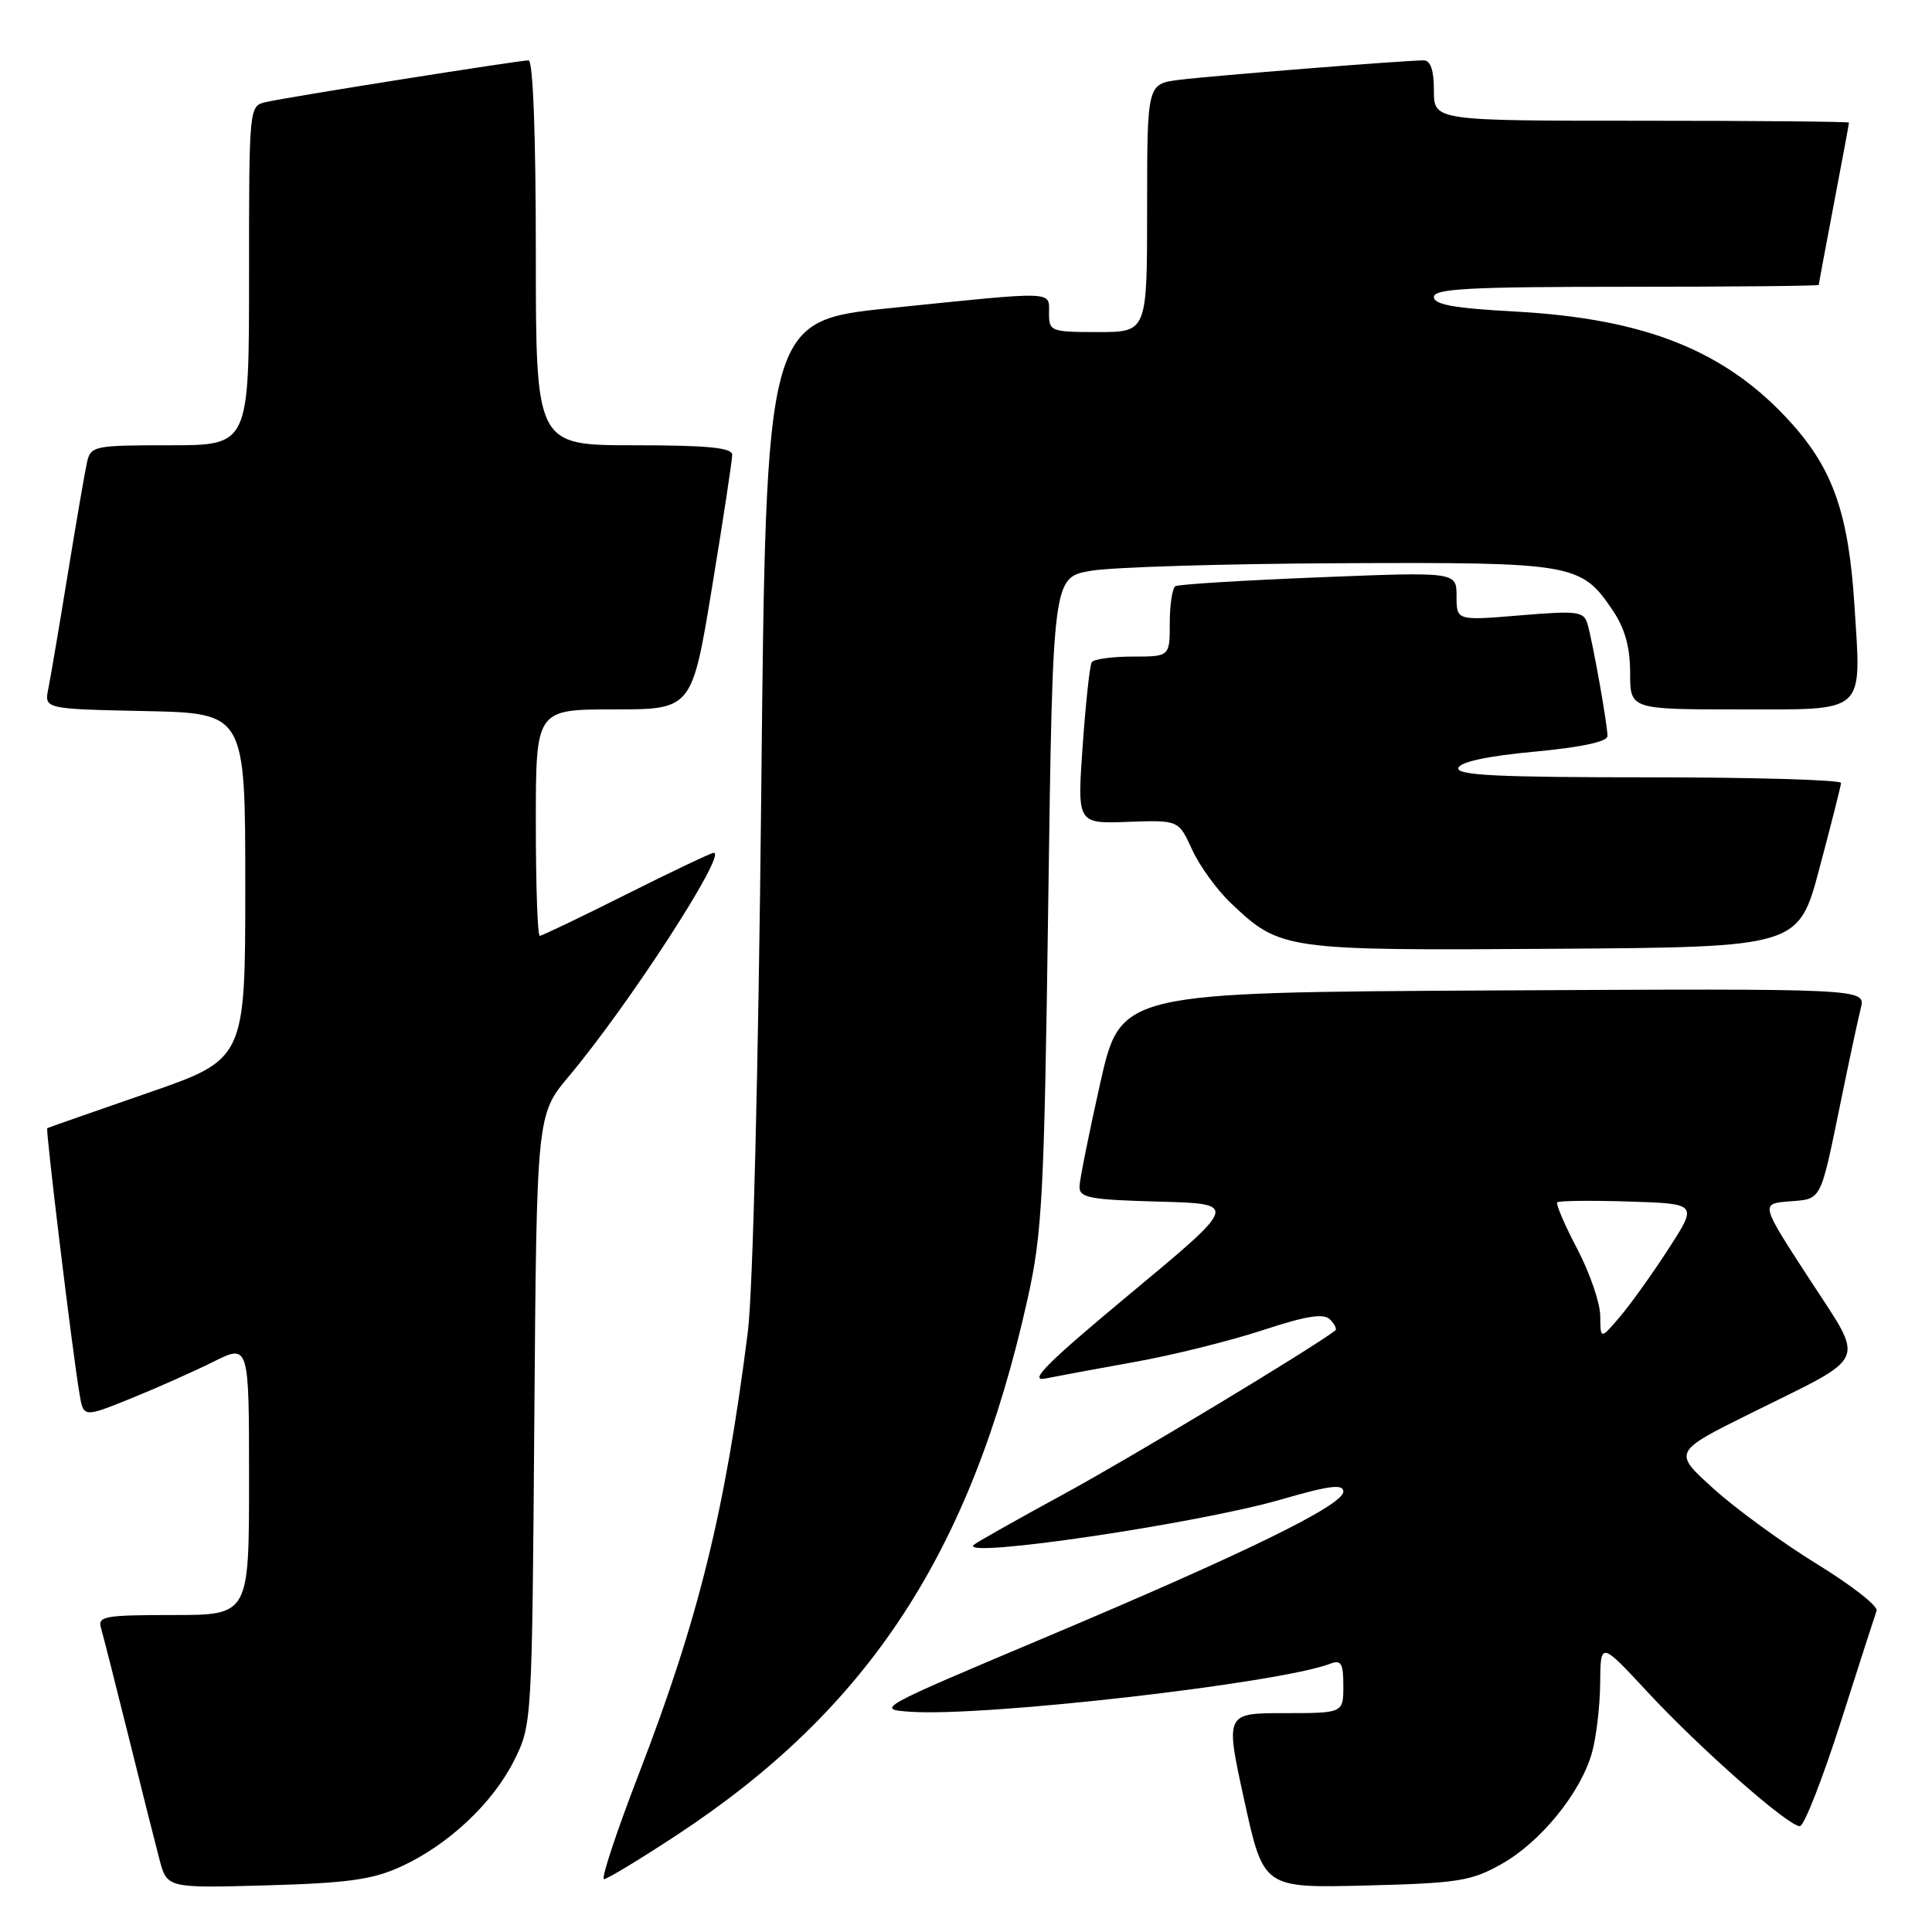 <?xml version="1.0" encoding="UTF-8" standalone="no"?>
<!DOCTYPE svg PUBLIC "-//W3C//DTD SVG 1.1//EN" "http://www.w3.org/Graphics/SVG/1.1/DTD/svg11.dtd" >
<svg xmlns="http://www.w3.org/2000/svg" xmlns:xlink="http://www.w3.org/1999/xlink" version="1.1" viewBox="0 0 256 256">
 <g >
 <path fill="currentColor"
d=" M 53.12 247.34 C 59.40 244.47 65.33 238.90 68.15 233.22 C 70.48 228.54 70.50 228.19 70.80 188.10 C 71.11 147.70 71.11 147.70 75.39 142.60 C 83.30 133.18 96.38 113.00 94.58 113.00 C 94.24 113.00 89.03 115.48 83.00 118.50 C 76.97 121.53 71.80 124.00 71.52 124.00 C 71.23 124.00 71.00 117.25 71.00 109.00 C 71.00 94.00 71.00 94.00 81.35 94.00 C 91.69 94.00 91.69 94.00 94.36 77.75 C 95.83 68.81 97.03 60.94 97.02 60.25 C 97.00 59.32 93.72 59.00 84.00 59.00 C 71.00 59.00 71.00 59.00 71.00 33.50 C 71.00 17.94 70.63 8.00 70.04 8.00 C 68.77 8.00 38.11 12.86 35.25 13.52 C 33.00 14.04 33.00 14.04 33.00 36.52 C 33.00 59.00 33.00 59.00 22.52 59.00 C 12.47 59.00 12.02 59.09 11.53 61.25 C 11.25 62.49 10.11 69.12 8.99 76.00 C 7.87 82.88 6.71 89.72 6.41 91.22 C 5.85 93.94 5.85 93.94 19.18 94.22 C 32.50 94.50 32.50 94.50 32.50 117.43 C 32.50 140.36 32.50 140.36 19.50 144.85 C 12.35 147.33 6.39 149.41 6.26 149.49 C 6.02 149.65 9.58 179.04 10.53 184.67 C 11.06 187.84 11.06 187.84 17.28 185.33 C 20.70 183.95 25.64 181.75 28.25 180.45 C 33.00 178.08 33.00 178.08 33.00 196.04 C 33.00 214.00 33.00 214.00 22.93 214.00 C 13.81 214.00 12.91 214.16 13.39 215.75 C 13.67 216.71 15.30 223.12 17.01 230.00 C 18.71 236.88 20.56 244.23 21.12 246.35 C 22.13 250.19 22.13 250.19 35.31 249.82 C 46.06 249.52 49.35 249.06 53.12 247.34 Z  M 198.95 247.00 C 204.15 244.08 209.48 237.52 210.95 232.22 C 211.52 230.18 212.01 226.03 212.03 223.00 C 212.08 217.50 212.08 217.50 218.29 224.18 C 225.31 231.74 236.97 242.01 238.49 241.98 C 239.05 241.97 241.47 235.78 243.89 228.23 C 246.30 220.68 248.45 214.01 248.66 213.42 C 248.88 212.83 245.33 210.05 240.78 207.26 C 236.22 204.46 230.06 199.97 227.08 197.28 C 221.65 192.39 221.65 192.39 232.08 187.22 C 247.85 179.39 247.19 180.93 239.68 169.36 C 233.27 159.50 233.27 159.50 237.08 159.19 C 241.44 158.85 241.16 159.38 243.94 145.83 C 245.03 140.51 246.21 134.99 246.57 133.57 C 247.22 130.98 247.22 130.98 197.86 131.24 C 148.50 131.50 148.50 131.50 145.79 143.50 C 144.31 150.10 143.07 156.27 143.04 157.22 C 143.01 158.71 144.34 158.97 153.55 159.22 C 164.10 159.50 164.10 159.50 149.81 171.38 C 138.74 180.58 136.19 183.13 138.51 182.66 C 140.15 182.33 145.55 181.33 150.50 180.44 C 155.45 179.55 163.01 177.67 167.30 176.26 C 173.11 174.35 175.39 173.99 176.23 174.83 C 176.86 175.46 177.17 176.12 176.93 176.30 C 173.71 178.76 149.78 193.18 141.00 197.95 C 134.68 201.39 129.28 204.44 129.00 204.72 C 127.21 206.54 158.77 201.87 169.76 198.69 C 176.13 196.84 178.00 196.60 178.00 197.64 C 178.00 199.45 165.03 205.79 138.19 217.10 C 116.18 226.38 115.95 226.50 120.69 226.82 C 130.66 227.49 169.55 223.03 176.27 220.45 C 177.71 219.90 178.00 220.39 178.00 223.39 C 178.00 227.00 178.00 227.00 170.17 227.00 C 162.34 227.00 162.34 227.00 164.88 238.59 C 167.42 250.18 167.42 250.18 180.96 249.84 C 193.20 249.53 194.93 249.26 198.95 247.00 Z  M 89.64 243.18 C 115.08 226.47 128.66 205.74 136.14 172.20 C 138.11 163.38 138.36 158.61 138.90 119.51 C 139.50 76.52 139.50 76.52 144.50 75.64 C 147.25 75.15 162.10 74.70 177.50 74.63 C 208.57 74.49 209.50 74.65 213.71 80.90 C 215.31 83.28 216.00 85.75 216.00 89.15 C 216.00 94.00 216.00 94.00 230.48 94.00 C 247.46 94.00 246.64 94.75 245.72 80.15 C 244.95 68.13 242.90 62.22 237.37 56.07 C 228.79 46.53 218.14 42.23 200.75 41.28 C 192.68 40.85 190.00 40.36 190.00 39.35 C 190.00 38.25 194.76 38.00 215.50 38.00 C 229.53 38.00 241.00 37.89 241.00 37.75 C 241.00 37.61 241.90 32.77 243.00 27.00 C 244.10 21.23 245.00 16.39 245.00 16.25 C 245.00 16.11 232.62 16.00 217.50 16.00 C 190.00 16.00 190.00 16.00 190.00 12.00 C 190.00 9.30 189.56 8.00 188.64 8.00 C 186.13 8.00 160.54 10.04 156.25 10.58 C 152.00 11.12 152.00 11.12 152.00 27.56 C 152.00 44.00 152.00 44.00 145.50 44.00 C 139.23 44.00 139.00 43.91 139.00 41.50 C 139.00 38.52 140.15 38.55 118.00 40.82 C 101.50 42.50 101.50 42.50 100.87 105.00 C 100.49 141.85 99.76 171.19 99.09 176.50 C 96.07 200.33 92.56 214.54 84.62 235.13 C 81.68 242.76 79.61 249.00 80.03 249.00 C 80.44 249.00 84.77 246.38 89.64 243.18 Z  M 241.10 115.00 C 242.64 109.22 243.92 104.16 243.95 103.75 C 243.98 103.34 232.49 103.00 218.42 103.00 C 198.40 103.00 192.92 102.73 193.24 101.75 C 193.50 100.95 197.16 100.17 203.33 99.60 C 209.52 99.02 213.00 98.28 213.00 97.53 C 213.00 96.01 211.04 85.03 210.35 82.67 C 209.86 81.01 209.04 80.90 201.41 81.54 C 193.00 82.24 193.00 82.24 193.00 79.00 C 193.00 75.77 193.00 75.77 174.75 76.50 C 164.71 76.90 156.16 77.43 155.75 77.67 C 155.34 77.92 155.00 80.12 155.00 82.56 C 155.00 87.00 155.00 87.00 150.06 87.00 C 147.34 87.00 144.91 87.34 144.66 87.75 C 144.40 88.16 143.86 93.15 143.46 98.82 C 142.73 109.15 142.73 109.15 149.45 108.90 C 156.17 108.66 156.17 108.66 157.96 112.58 C 158.95 114.74 161.27 117.94 163.13 119.70 C 169.65 125.88 170.18 125.96 205.91 125.72 C 238.32 125.50 238.32 125.50 241.10 115.00 Z  M 212.04 174.35 C 212.02 172.62 210.64 168.62 208.98 165.46 C 207.32 162.30 206.13 159.53 206.35 159.32 C 206.57 159.10 210.84 159.05 215.85 159.21 C 224.96 159.50 224.96 159.50 221.07 165.50 C 218.94 168.80 216.04 172.85 214.63 174.50 C 212.07 177.50 212.07 177.50 212.04 174.35 Z "/>
</g>
</svg>